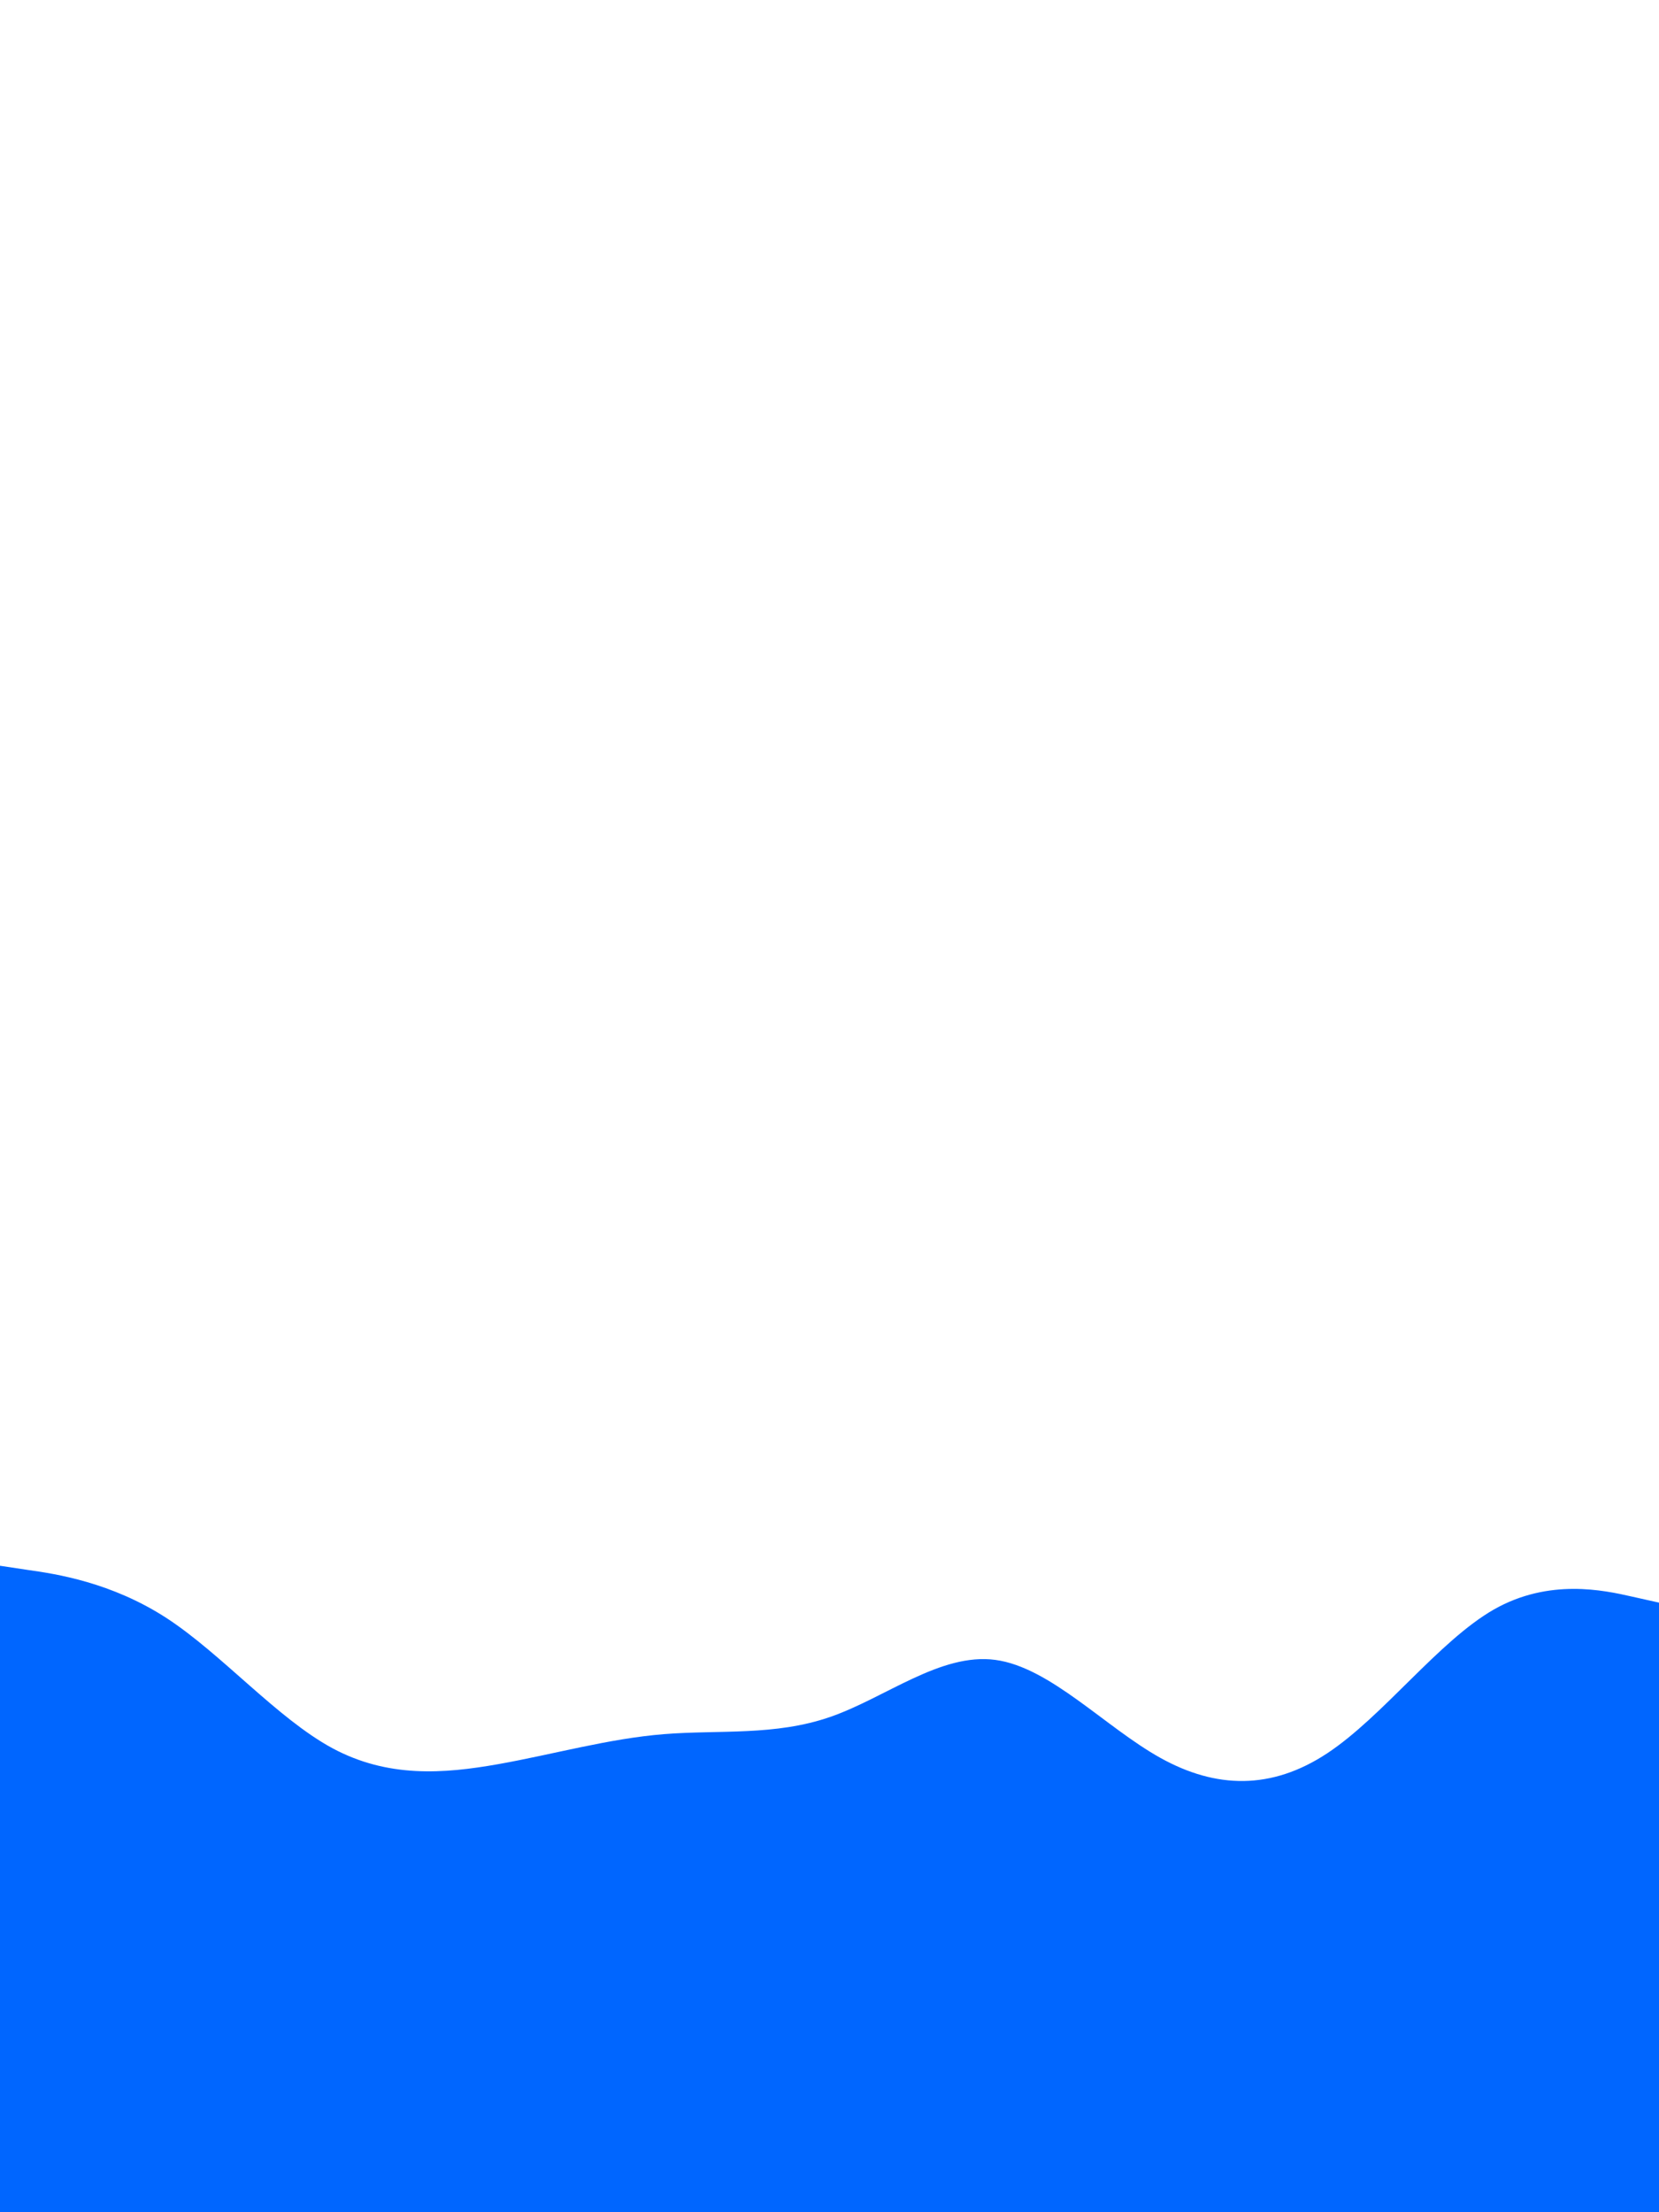 <svg id="visual" viewBox="0 0 675 900" width="675" height="900" xmlns="http://www.w3.org/2000/svg" xmlns:xlink="http://www.w3.org/1999/xlink" version="1.1"><path d="M0 637L11.3 638.7C22.7 640.3 45.3 643.7 67.8 658.3C90.3 673 112.7 699 135.2 711.2C157.7 723.3 180.3 721.7 202.8 717.7C225.3 713.7 247.7 707.3 270.2 705.5C292.7 703.7 315.3 706.3 337.8 698.5C360.3 690.7 382.7 672.3 405 675.3C427.3 678.3 449.7 702.7 472.2 715.2C494.7 727.7 517.3 728.3 540 713.3C562.7 698.3 585.3 667.7 607.8 654.8C630.3 642 652.7 647 663.8 649.5L675 652L675 901L663.8 901C652.7 901 630.3 901 607.8 901C585.3 901 562.7 901 540 901C517.3 901 494.7 901 472.2 901C449.7 901 427.3 901 405 901C382.7 901 360.3 901 337.8 901C315.3 901 292.7 901 270.2 901C247.7 901 225.3 901 202.8 901C180.3 901 157.7 901 135.2 901C112.7 901 90.3 901 67.8 901C45.3 901 22.7 901 11.3 901L0 901Z" fill="#0066FF" stroke-linecap="round" stroke-linejoin="miter"></path></svg>